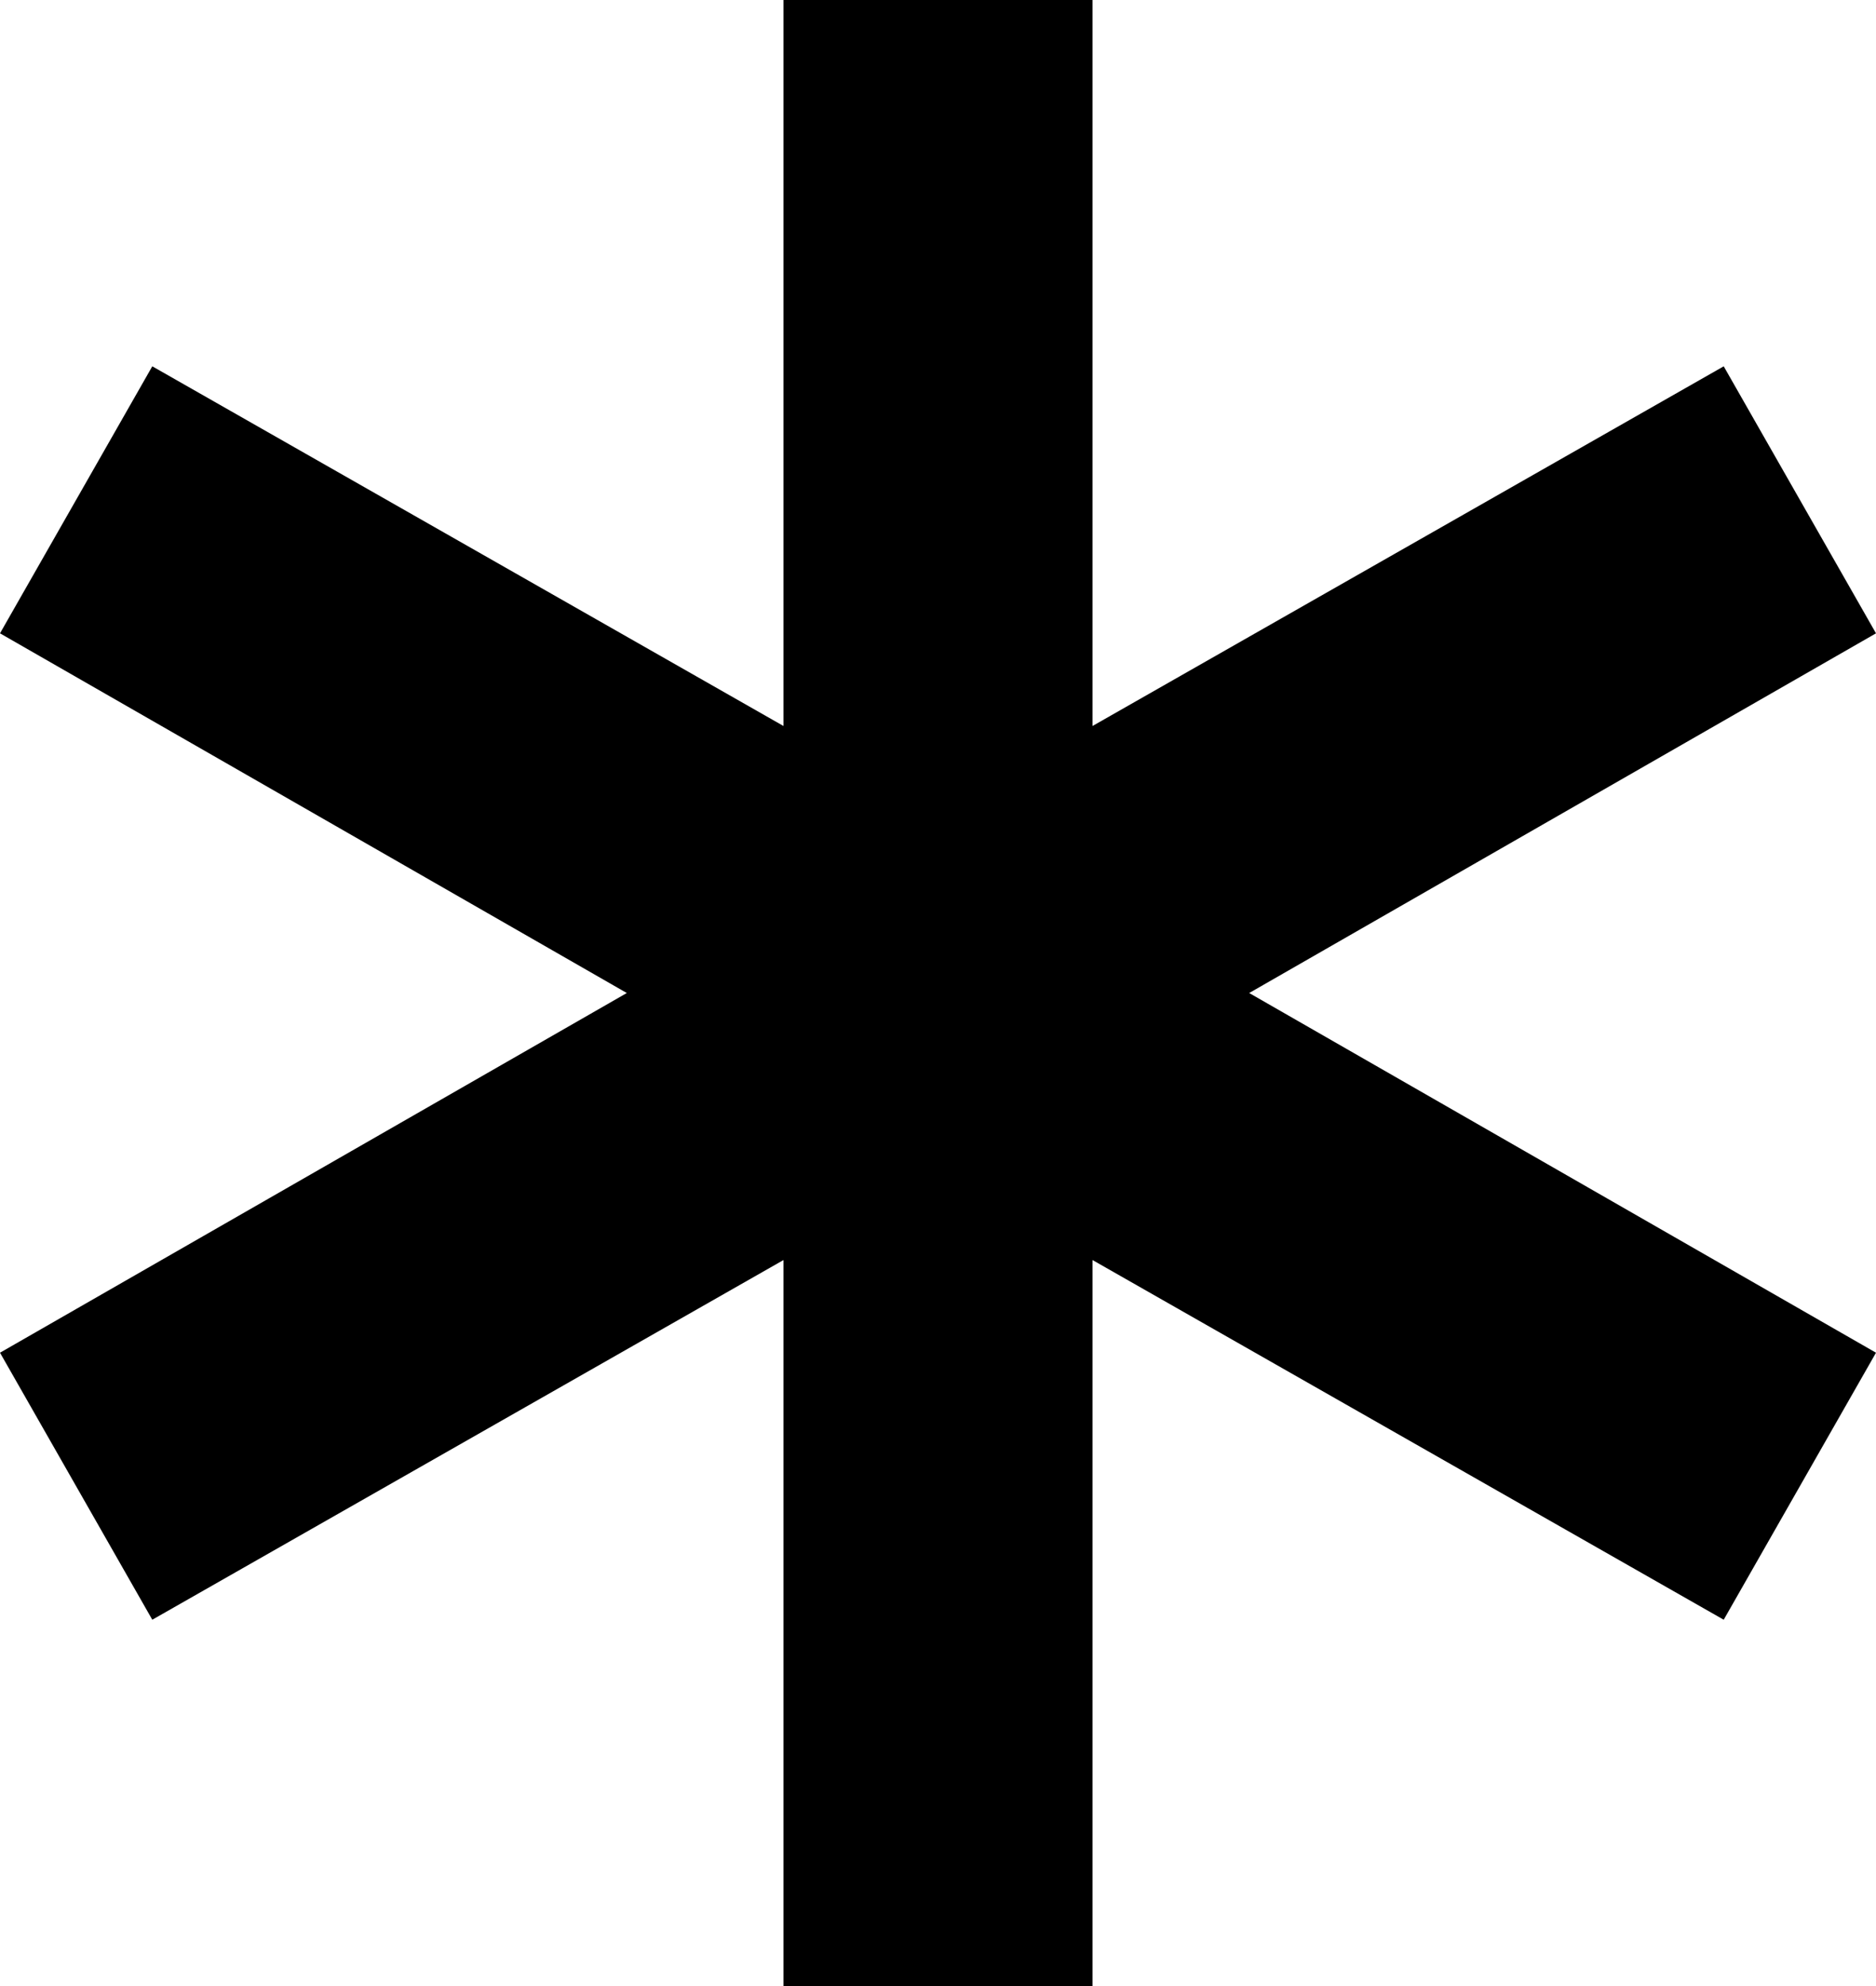 <?xml version="1.0" encoding="utf-8"?>
<!-- Generator: Adobe Illustrator 17.0.0, SVG Export Plug-In . SVG Version: 6.00 Build 0)  -->
<!DOCTYPE svg PUBLIC "-//W3C//DTD SVG 1.1//EN" "http://www.w3.org/Graphics/SVG/1.1/DTD/svg11.dtd">
<svg version="1.1" id="Capa_1" xmlns="http://www.w3.org/2000/svg" xmlns:xlink="http://www.w3.org/1999/xlink" x="0px" y="0px"
	 width="562.209px" height="595.28px" viewBox="16.536 48.895 562.209 595.28"
	 enable-background="new 16.536 48.895 562.209 595.28" xml:space="preserve">
<polygon points="578.744,238.723 533.106,158.691 343.94,266.503 343.94,48.895 251.34,48.895 251.34,266.503 62.174,158.691 
	16.536,238.723 204.379,346.535 16.536,454.347 62.174,534.379 251.34,426.567 251.34,644.175 343.94,644.175 343.94,426.567 
	533.106,534.379 578.744,454.347 390.901,346.535 "/>
</svg>

